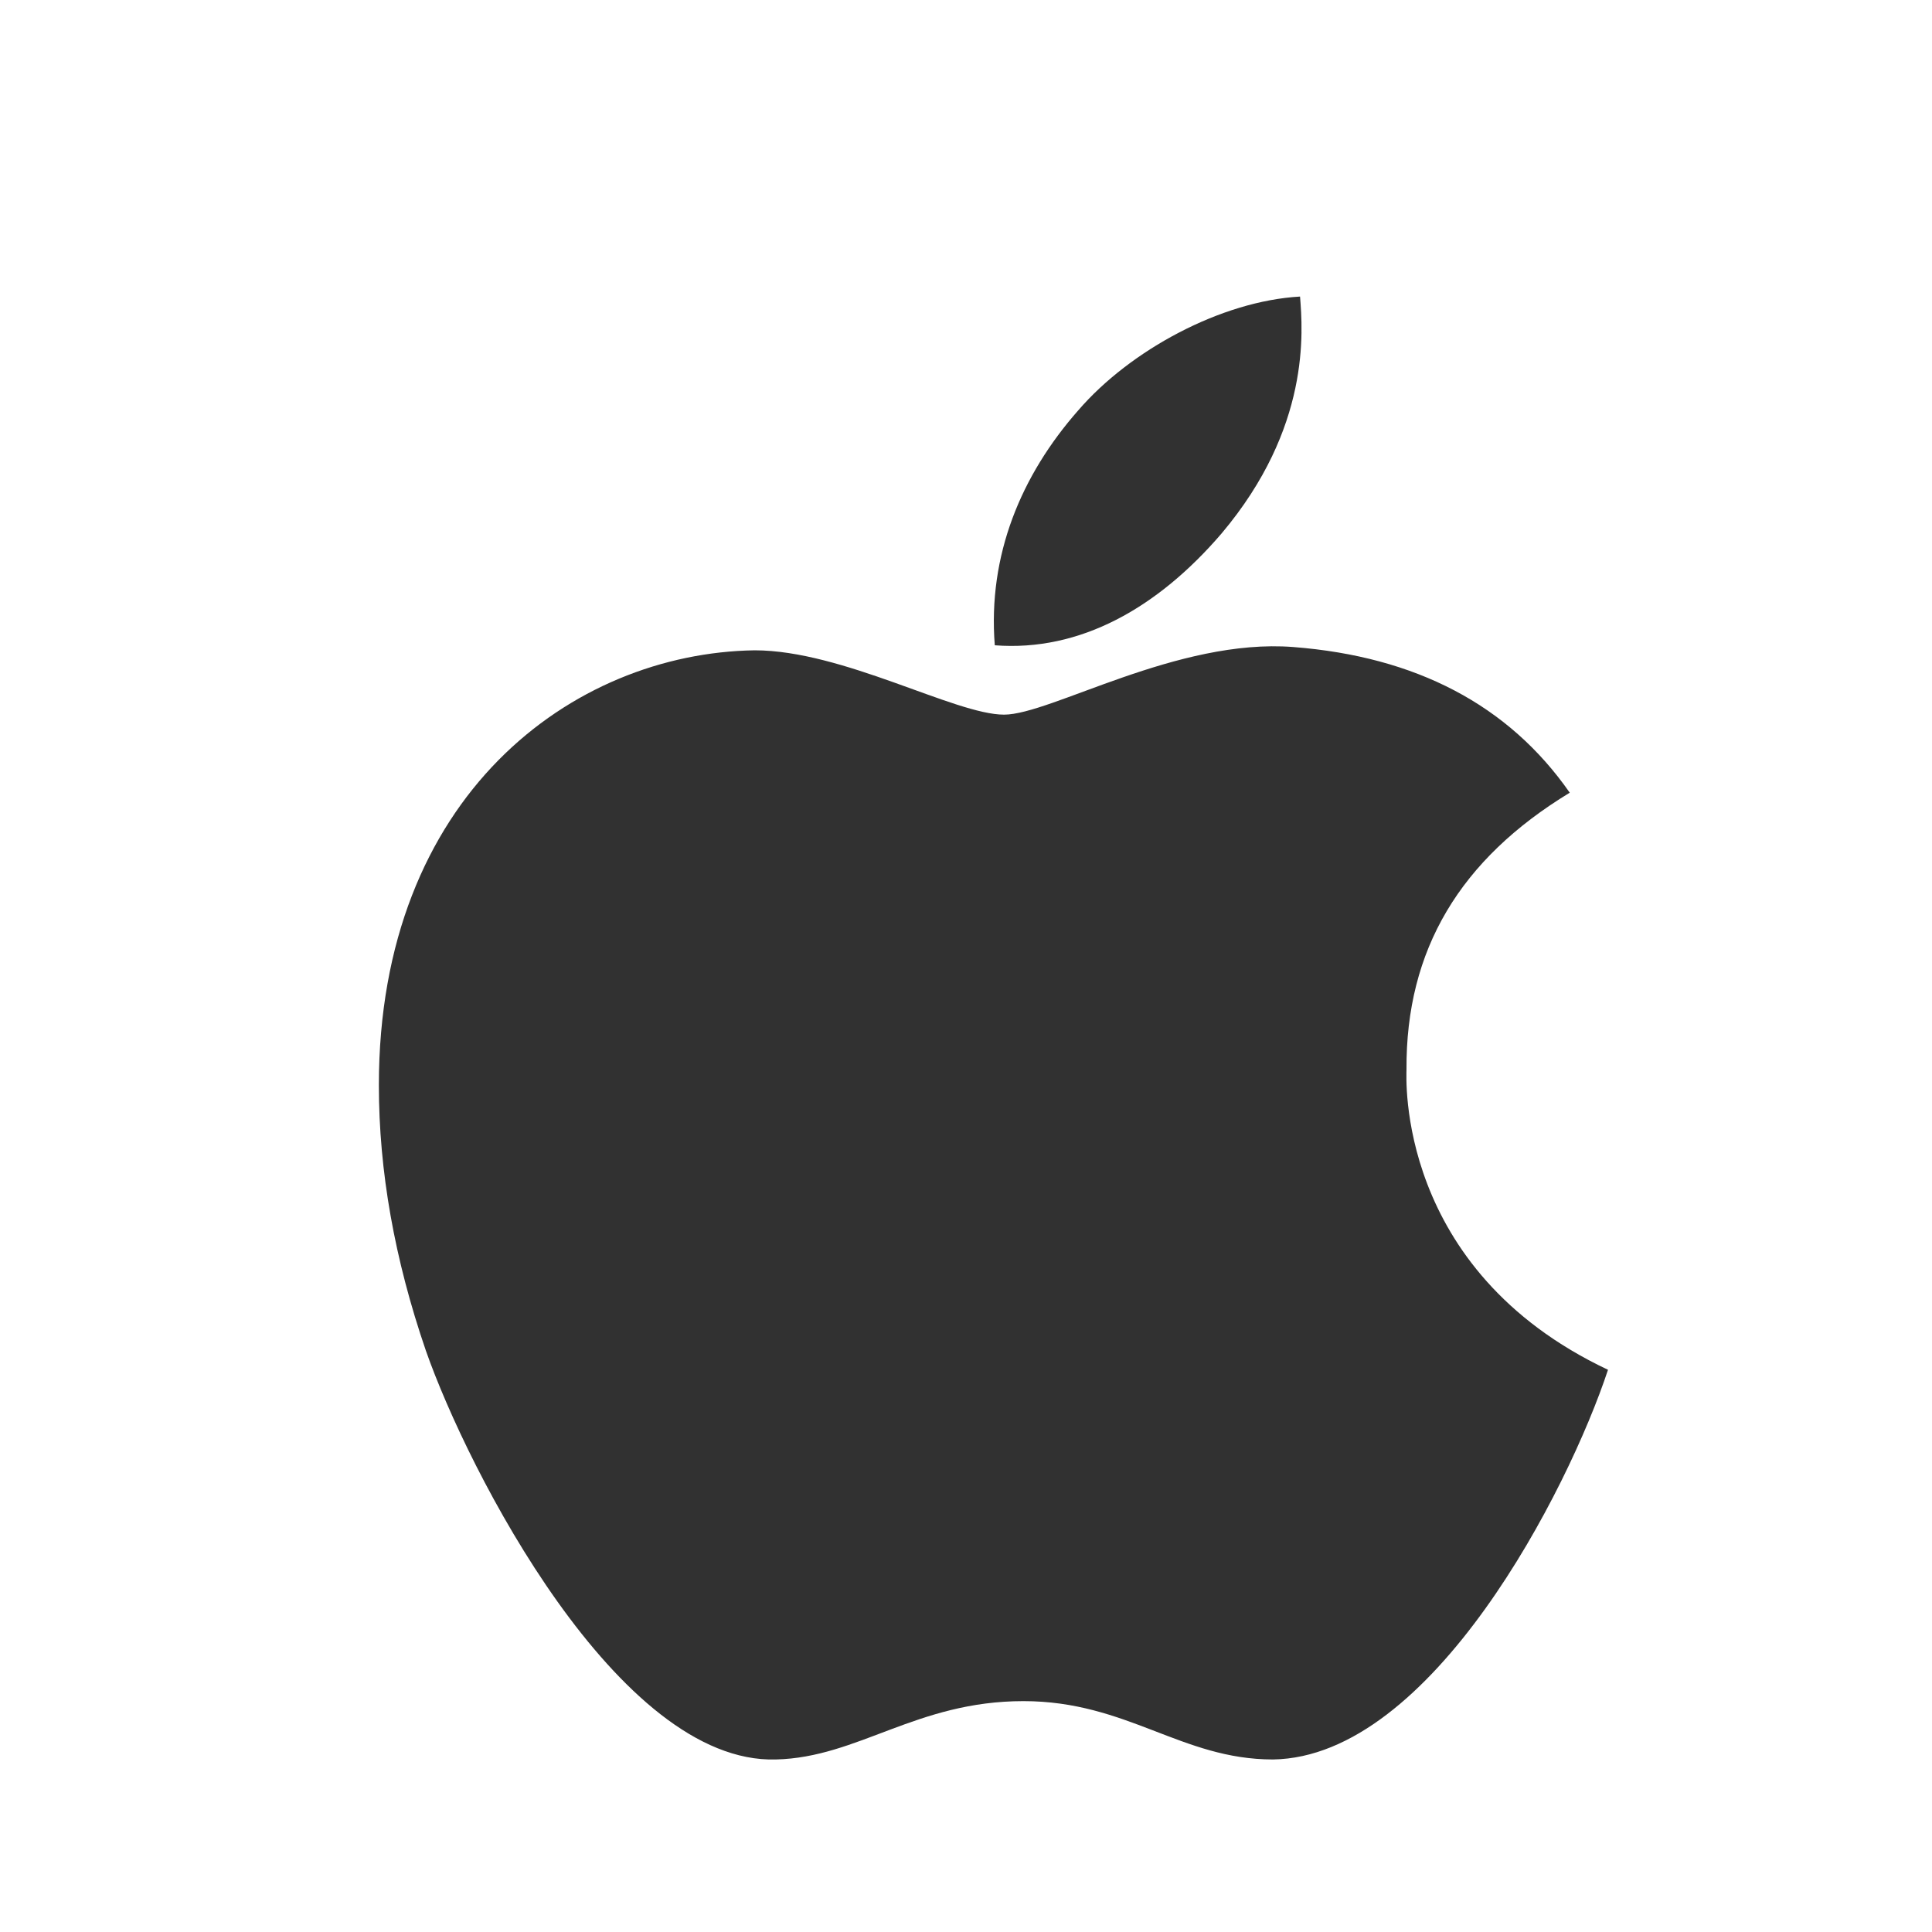<svg width="10" height="10" viewBox="0 0 10 10" fill="none" xmlns="http://www.w3.org/2000/svg">
<g id="ant-design:apple-filled" clip-path="url(#clip0_1_4124)">
<path id="Vector" d="M7.28 5.536C7.276 4.916 7.557 4.448 8.125 4.103C7.808 3.648 7.327 3.398 6.694 3.349C6.094 3.302 5.438 3.699 5.197 3.699C4.943 3.699 4.363 3.366 3.906 3.366C2.963 3.38 1.961 4.118 1.961 5.617C1.961 6.061 2.042 6.518 2.204 6.99C2.421 7.611 3.201 9.131 4.016 9.107C4.442 9.097 4.743 8.805 5.297 8.805C5.835 8.805 6.114 9.107 6.589 9.107C7.411 9.095 8.117 7.713 8.323 7.09C7.221 6.57 7.28 5.568 7.28 5.536ZM6.323 2.761C6.785 2.213 6.743 1.714 6.729 1.535C6.321 1.558 5.85 1.812 5.581 2.124C5.286 2.459 5.112 2.873 5.149 3.34C5.59 3.374 5.992 3.147 6.323 2.761Z" fill="#313131"/>
</g>
<defs>
<clipPath id="clip0_1_4124">
<rect width="9.32" height="9.32" fill="white" transform="translate(0.478 0.661)"/>
</clipPath>
</defs>
</svg>
